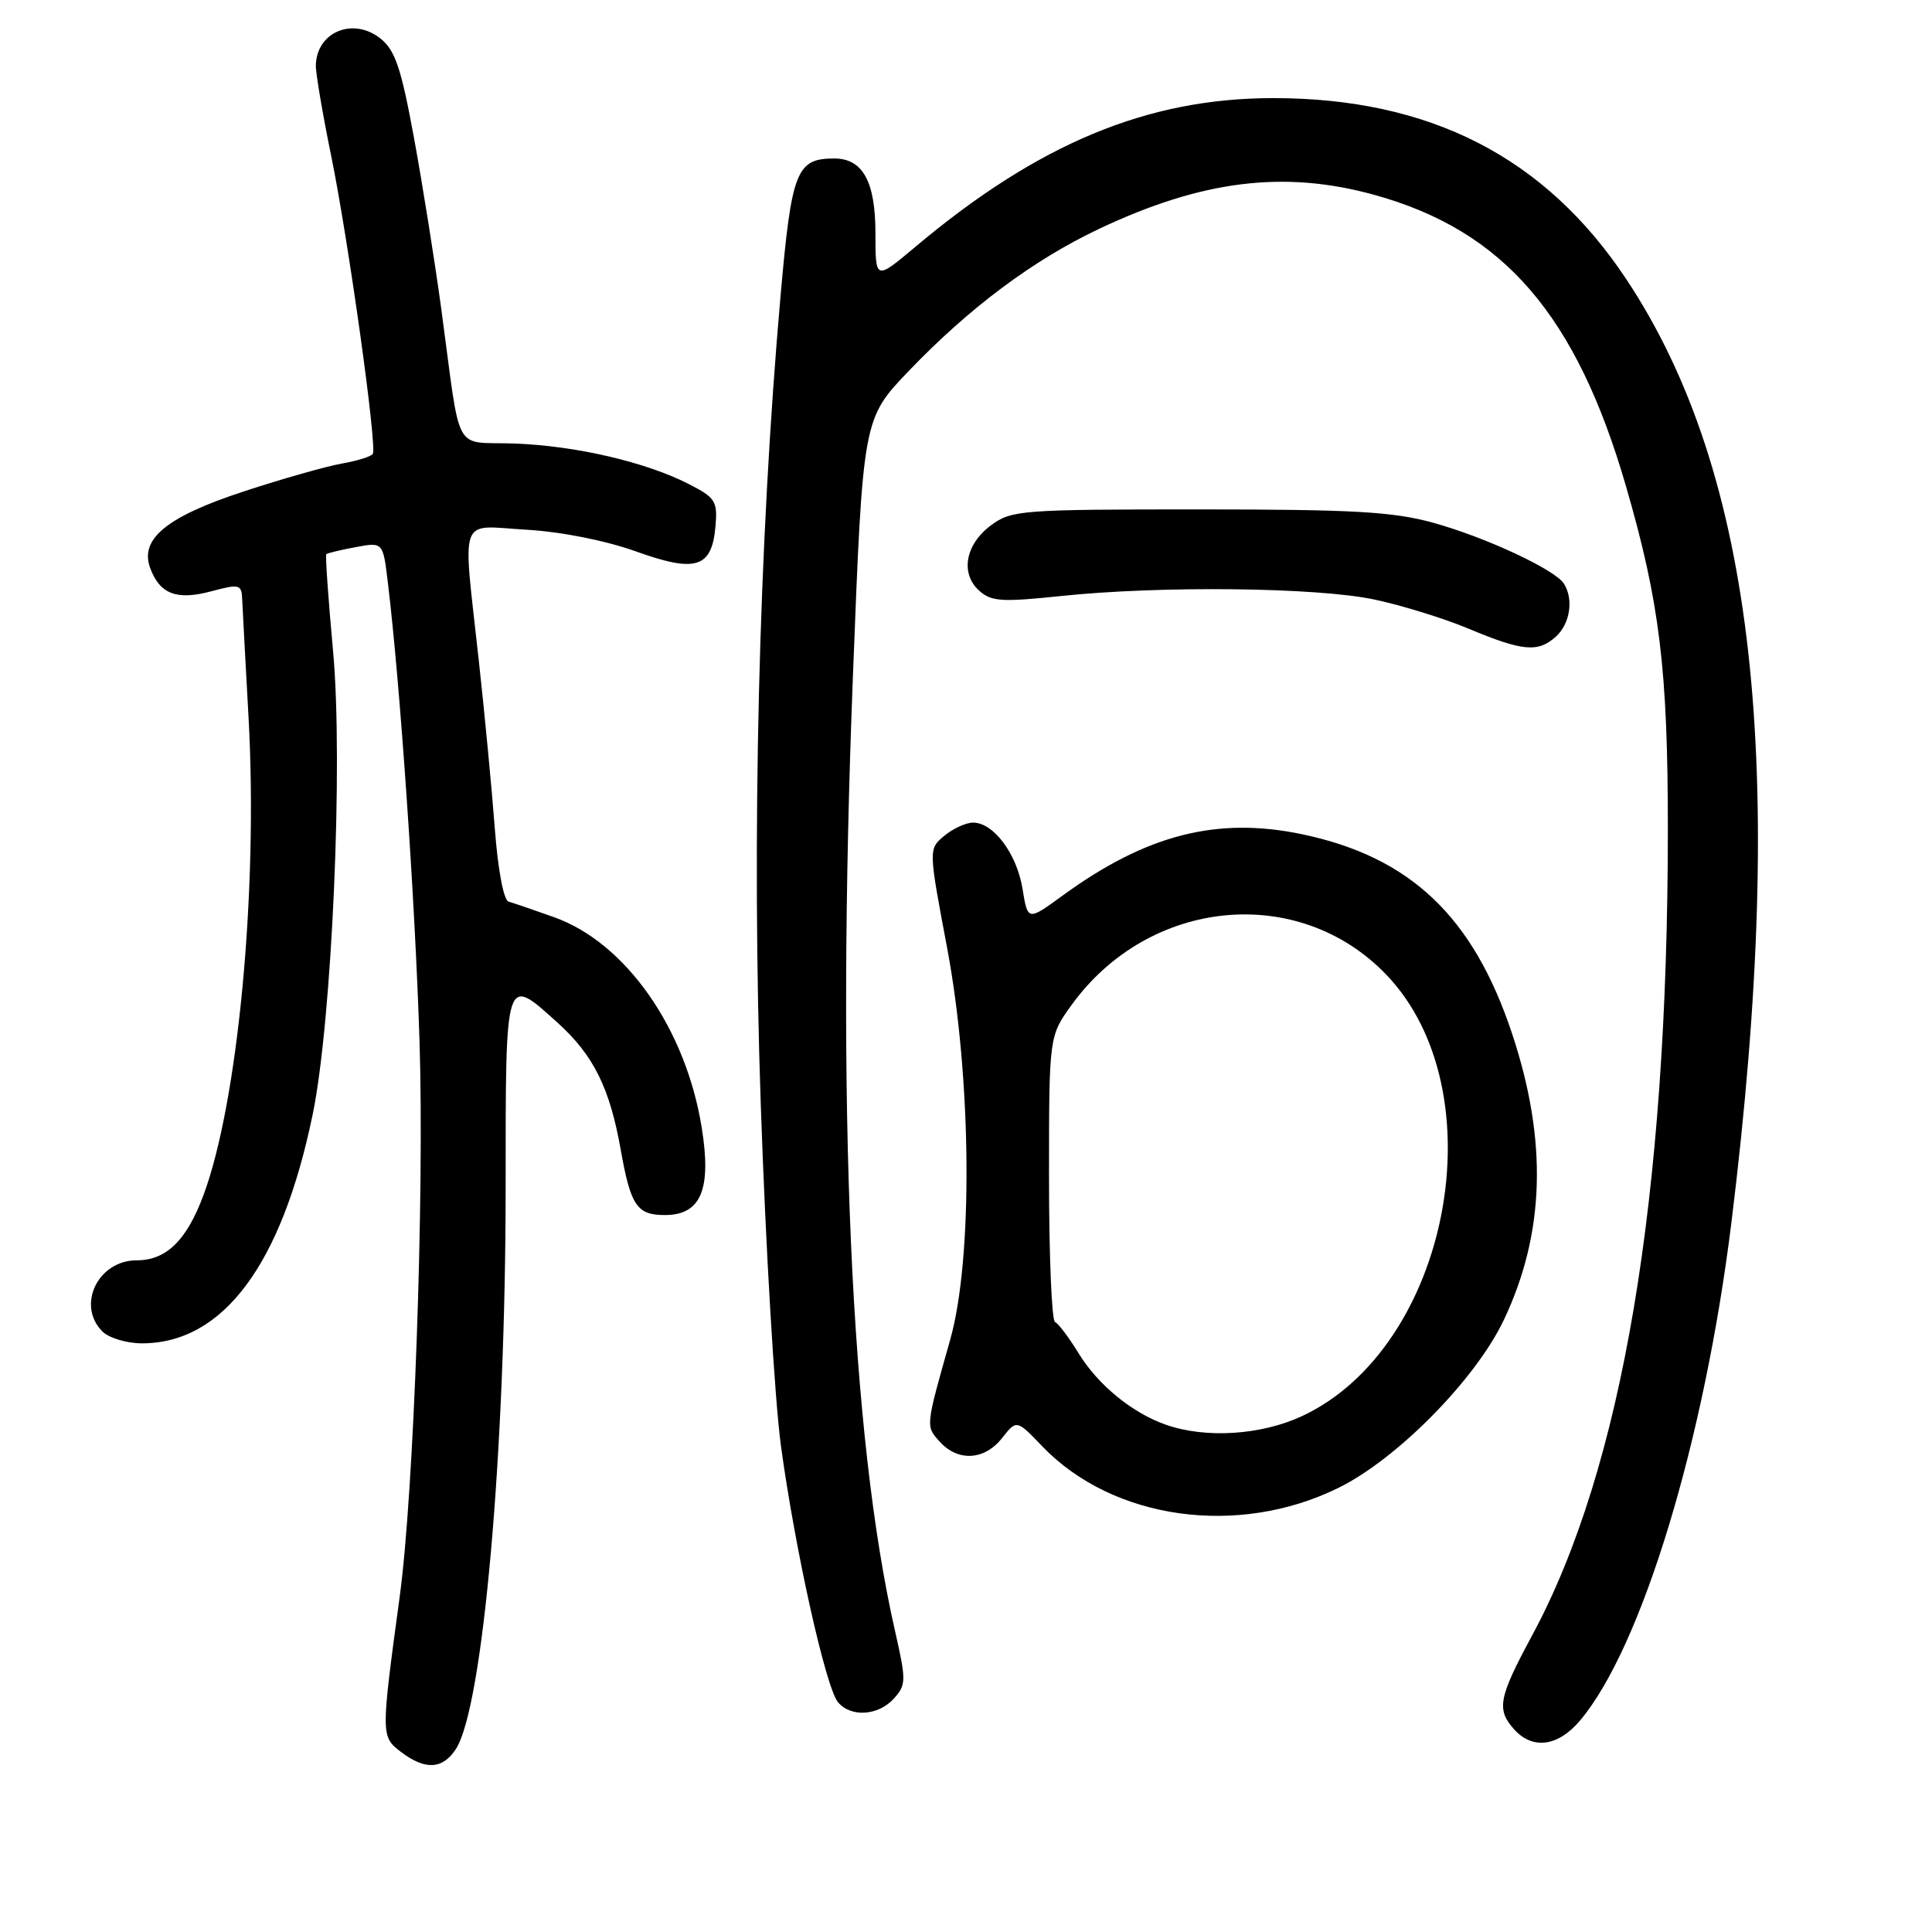 <?xml version="1.0" encoding="UTF-8" standalone="no"?>
<!DOCTYPE svg PUBLIC "-//W3C//DTD SVG 1.1//EN" "http://www.w3.org/Graphics/SVG/1.1/DTD/svg11.dtd" >
<svg xmlns="http://www.w3.org/2000/svg" xmlns:xlink="http://www.w3.org/1999/xlink" version="1.1" viewBox="0 0 256 256">
 <g >
 <path fill="currentColor"
d=" M 60.41 231.75 C 64.00 226.20 67.00 192.37 67.00 157.35 C 67.00 128.85 66.89 129.20 73.89 135.52 C 78.64 139.81 80.79 144.14 82.24 152.30 C 83.57 159.78 84.39 161.00 88.10 161.00 C 92.87 161.00 94.30 157.63 92.99 149.47 C 90.89 136.30 82.93 124.94 73.44 121.54 C 70.72 120.57 68.00 119.64 67.39 119.47 C 66.74 119.29 65.98 115.28 65.57 109.83 C 65.18 104.70 64.23 94.65 63.44 87.50 C 61.29 67.84 60.62 69.66 69.75 70.19 C 74.38 70.46 80.22 71.62 84.25 73.06 C 92.24 75.93 94.33 75.26 94.81 69.70 C 95.09 66.41 94.78 65.93 91.25 64.13 C 85.55 61.22 76.35 59.08 68.20 58.77 C 59.90 58.46 61.15 60.74 58.48 41.00 C 57.62 34.67 55.99 24.43 54.85 18.24 C 53.14 8.94 52.36 6.64 50.38 5.08 C 46.75 2.23 41.94 4.25 41.85 8.67 C 41.83 9.68 42.74 15.08 43.89 20.68 C 46.19 31.99 49.98 59.14 49.40 60.14 C 49.19 60.49 47.33 61.07 45.26 61.43 C 43.19 61.80 37.34 63.46 32.26 65.13 C 22.08 68.47 18.48 71.42 19.90 75.27 C 21.18 78.72 23.40 79.57 27.96 78.36 C 31.73 77.35 32.01 77.42 32.09 79.39 C 32.14 80.55 32.52 87.58 32.93 95.00 C 34.21 117.91 31.54 146.13 26.94 158.42 C 24.71 164.39 22.02 167.00 18.11 167.00 C 12.97 167.00 10.11 172.96 13.57 176.43 C 14.44 177.29 16.80 178.00 18.82 178.00 C 29.56 177.99 37.32 167.59 41.43 147.68 C 43.99 135.28 45.50 101.07 44.13 86.25 C 43.50 79.34 43.09 73.57 43.24 73.43 C 43.38 73.29 45.13 72.87 47.12 72.50 C 50.75 71.82 50.75 71.82 51.39 77.16 C 53.02 90.61 55.00 119.32 55.59 138.00 C 56.24 158.42 54.84 197.74 52.97 211.50 C 50.47 229.93 50.47 230.09 53.09 232.11 C 56.32 234.58 58.65 234.47 60.41 231.75 Z  M 209.38 227.96 C 217.54 218.26 225.84 190.95 229.42 162.00 C 236.89 101.54 232.56 62.66 215.47 36.96 C 204.74 20.82 189.48 13.00 168.71 13.00 C 152.03 13.00 137.56 19.02 121.25 32.74 C 116.00 37.15 116.00 37.15 116.00 30.91 C 116.00 24.05 114.32 21.00 110.54 21.00 C 105.53 21.00 104.89 22.64 103.44 39.06 C 100.52 72.15 99.58 110.60 100.81 146.50 C 101.45 165.20 102.65 185.49 103.48 191.59 C 105.34 205.28 109.41 223.58 111.03 225.54 C 112.73 227.59 116.37 227.36 118.44 225.07 C 120.08 223.25 120.09 222.70 118.60 216.13 C 112.69 190.18 110.79 146.90 113.02 89.50 C 114.34 55.50 114.34 55.50 120.42 49.15 C 128.39 40.83 136.86 34.49 145.50 30.39 C 159.22 23.87 170.17 22.51 182.14 25.83 C 199.25 30.57 208.88 41.74 215.47 64.49 C 219.92 79.85 221.00 88.72 221.00 109.88 C 220.99 158.80 214.97 194.55 203.01 216.71 C 198.55 224.99 198.26 226.52 200.65 229.17 C 203.11 231.88 206.47 231.42 209.38 227.96 Z  M 177.35 197.15 C 185.16 193.31 195.56 182.73 199.28 174.87 C 204.72 163.38 205.07 151.15 200.37 137.00 C 195.22 121.46 186.89 113.55 172.53 110.54 C 161.28 108.19 151.91 110.58 140.84 118.64 C 136.18 122.04 136.18 122.04 135.49 117.77 C 134.73 113.12 131.65 109.00 128.94 109.00 C 127.99 109.00 126.28 109.79 125.12 110.75 C 123.03 112.50 123.03 112.50 125.48 125.50 C 128.75 142.80 128.95 166.74 125.91 177.50 C 122.62 189.15 122.64 188.94 124.53 191.04 C 126.95 193.71 130.46 193.50 132.78 190.55 C 134.71 188.10 134.71 188.10 138.10 191.64 C 147.47 201.39 164.02 203.71 177.35 197.15 Z  M 206.17 84.35 C 208.05 82.64 208.54 79.40 207.22 77.33 C 206.04 75.47 196.83 71.18 189.88 69.26 C 184.58 67.80 179.31 67.50 158.82 67.50 C 135.32 67.50 134.01 67.60 131.32 69.60 C 127.91 72.13 127.21 75.98 129.74 78.26 C 131.33 79.71 132.73 79.80 140.54 78.98 C 153.72 77.59 174.49 77.82 182.11 79.44 C 185.75 80.21 191.37 81.95 194.61 83.31 C 201.78 86.31 203.80 86.49 206.17 84.35 Z  M 154.50 188.79 C 150.01 187.22 145.47 183.50 142.89 179.27 C 141.62 177.20 140.23 175.35 139.79 175.17 C 139.36 174.98 139.00 166.39 139.00 156.07 C 139.00 137.30 139.00 137.30 142.00 133.15 C 152.29 118.95 172.09 117.05 183.70 129.16 C 198.55 144.66 192.07 178.54 172.51 187.65 C 167.10 190.17 159.76 190.63 154.50 188.79 Z "/>
</g>
</svg>